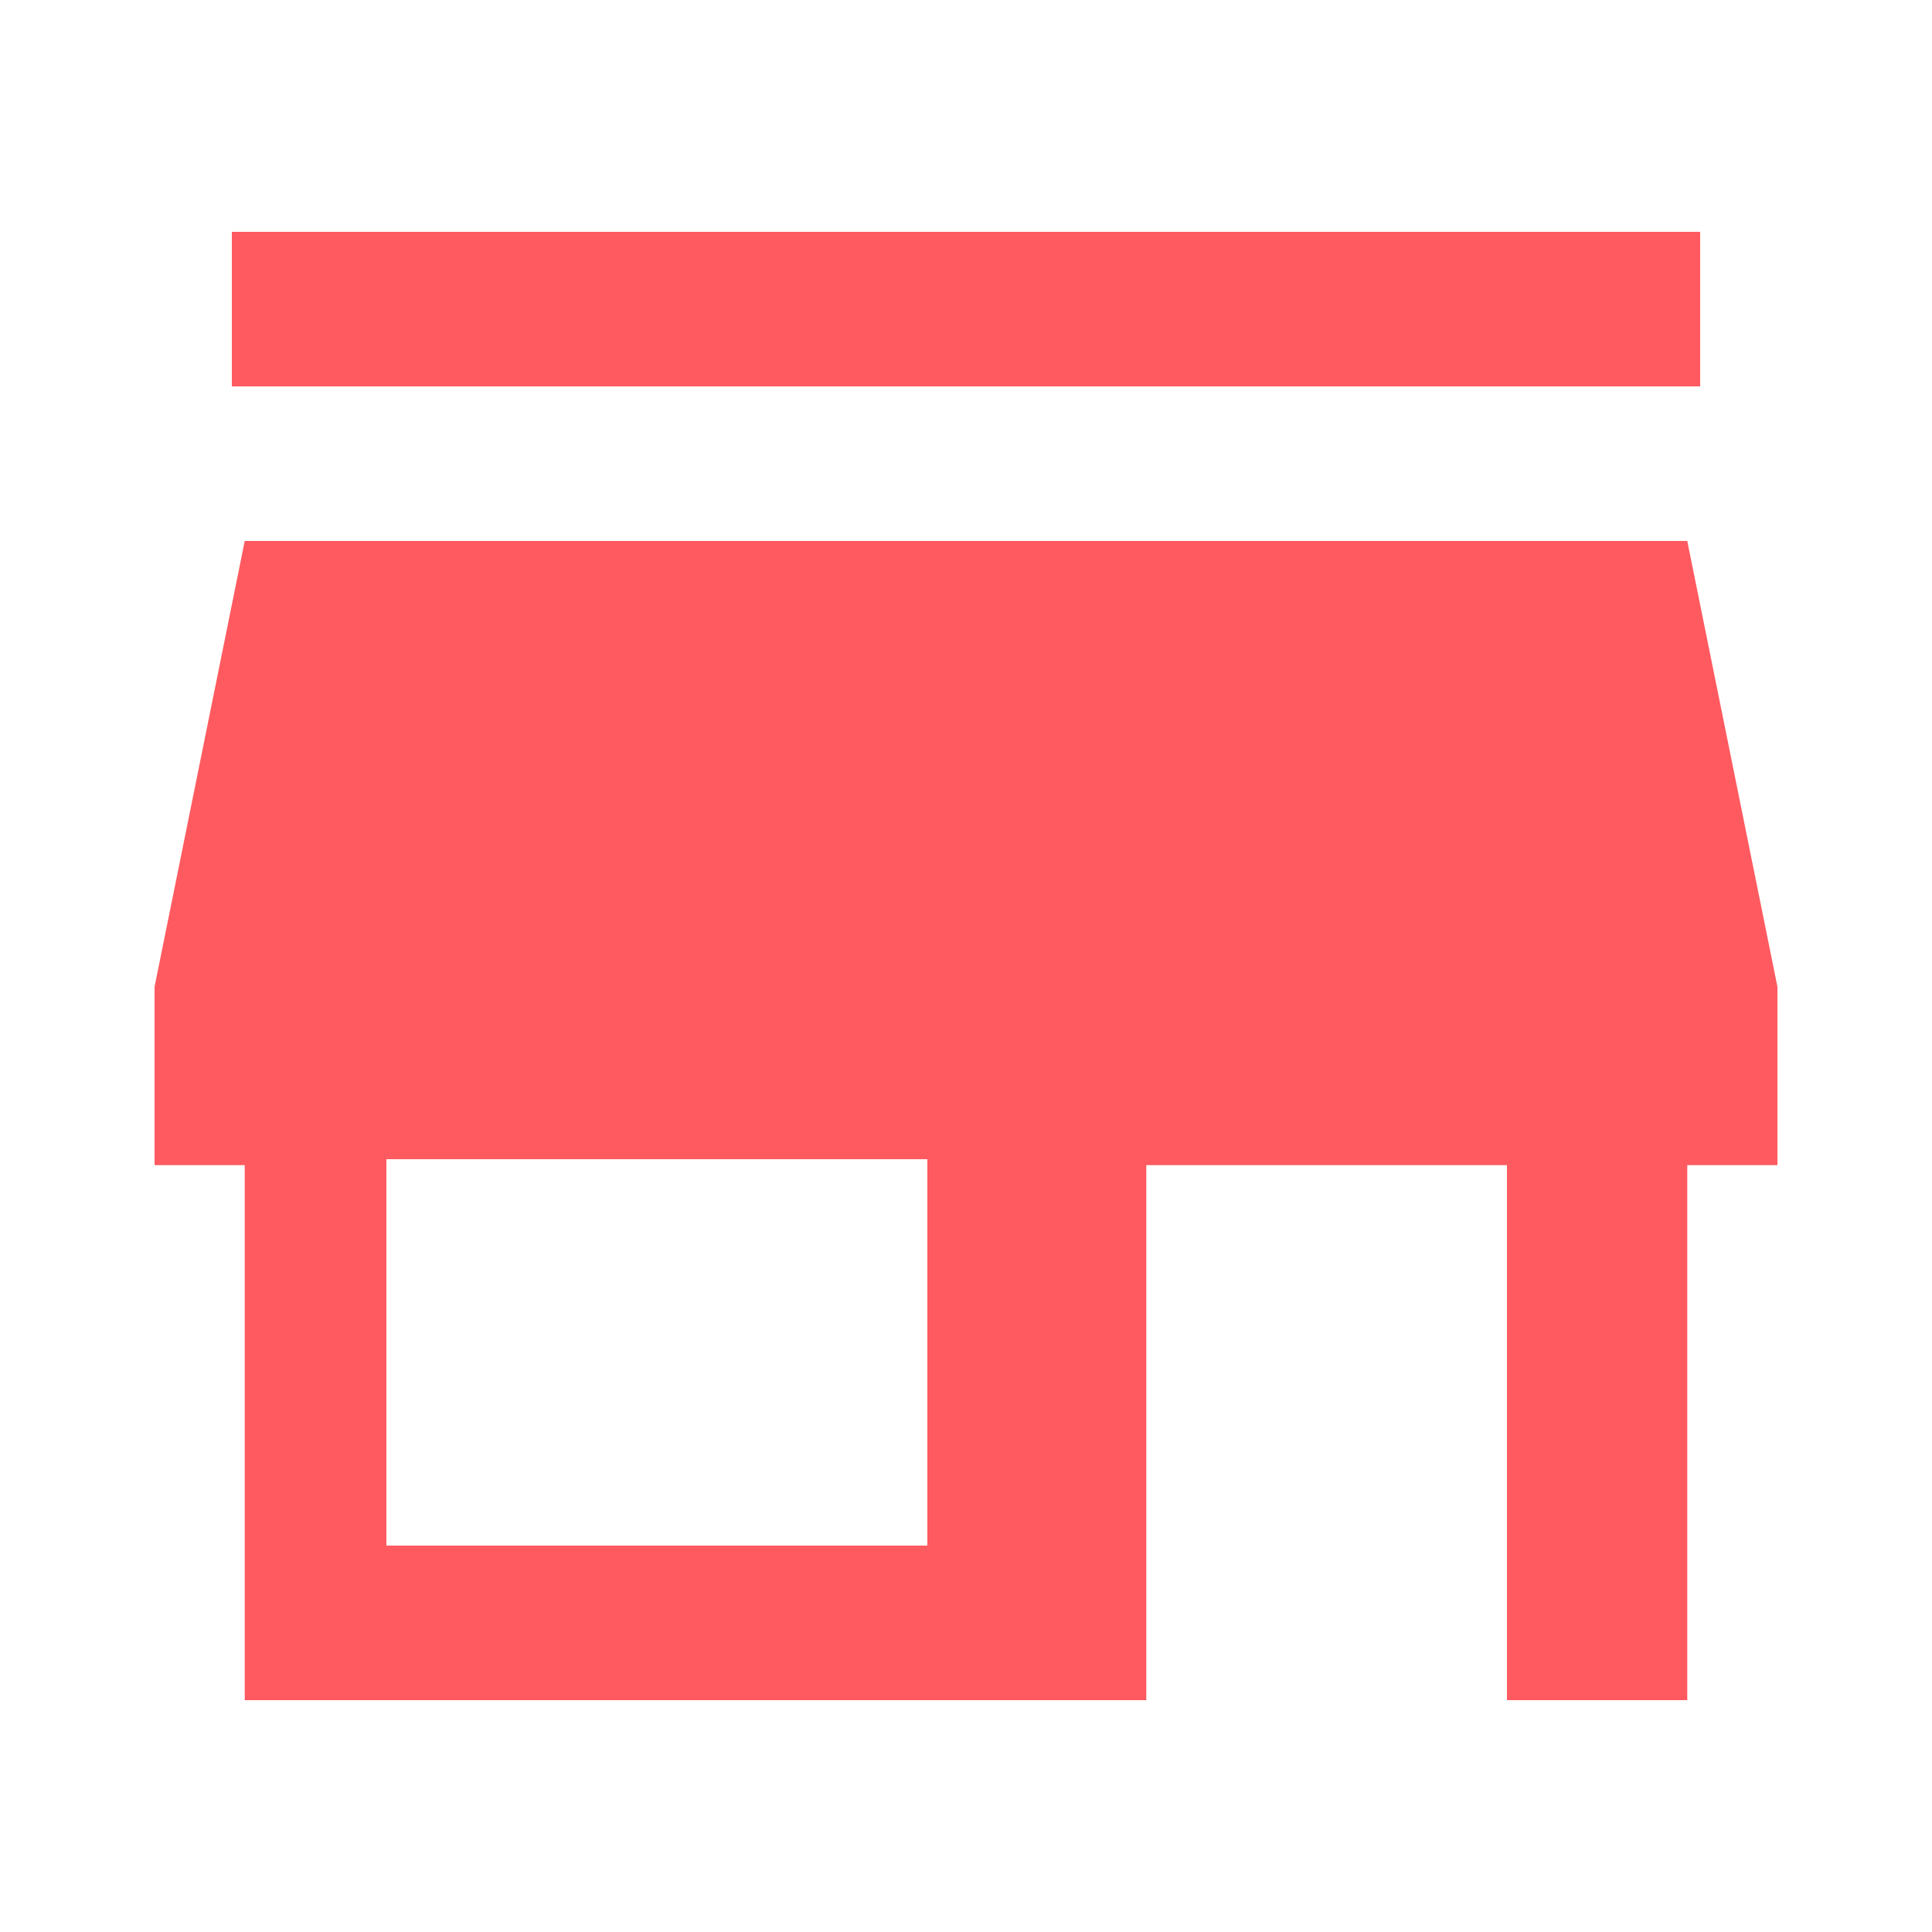 <?xml version="1.0" encoding="UTF-8"?>
<svg width="25px" height="25px" viewBox="0 0 25 25" version="1.1" xmlns="http://www.w3.org/2000/svg" xmlns:xlink="http://www.w3.org/1999/xlink">
    <!-- Generator: Sketch 53.2 (72643) - https://sketchapp.com -->
    <title>Companies sidebar icon ON</title>
    <desc>Created with Sketch.</desc>
    <g id="Business-Network" stroke="none" stroke-width="1" fill="none" fill-rule="evenodd">
        <g id="Companies-sidebar-icon-ON">
            <rect id="Company-sidebar-icon-ON" fill="#FFFFFF" x="0" y="0" width="25" height="25"></rect>
            <path d="M3,5 L22,5 L22,3 L3,3 L3,5 Z M23,15.077 L23,12.769 L21.833,7 L3.167,7 L2,12.769 L2,15.077 L3.167,15.077 L3.167,22 L14.833,22 L14.833,15.077 L19.5,15.077 L19.5,22 L21.833,22 L21.833,15.077 L23,15.077 L23,15.077 Z M5,15 L12,15 L12,20 L5,20 L5,15 Z" id="Fill-65-Copy-2" fill="#FF5A5F"></path>
        </g>
    </g>
</svg>